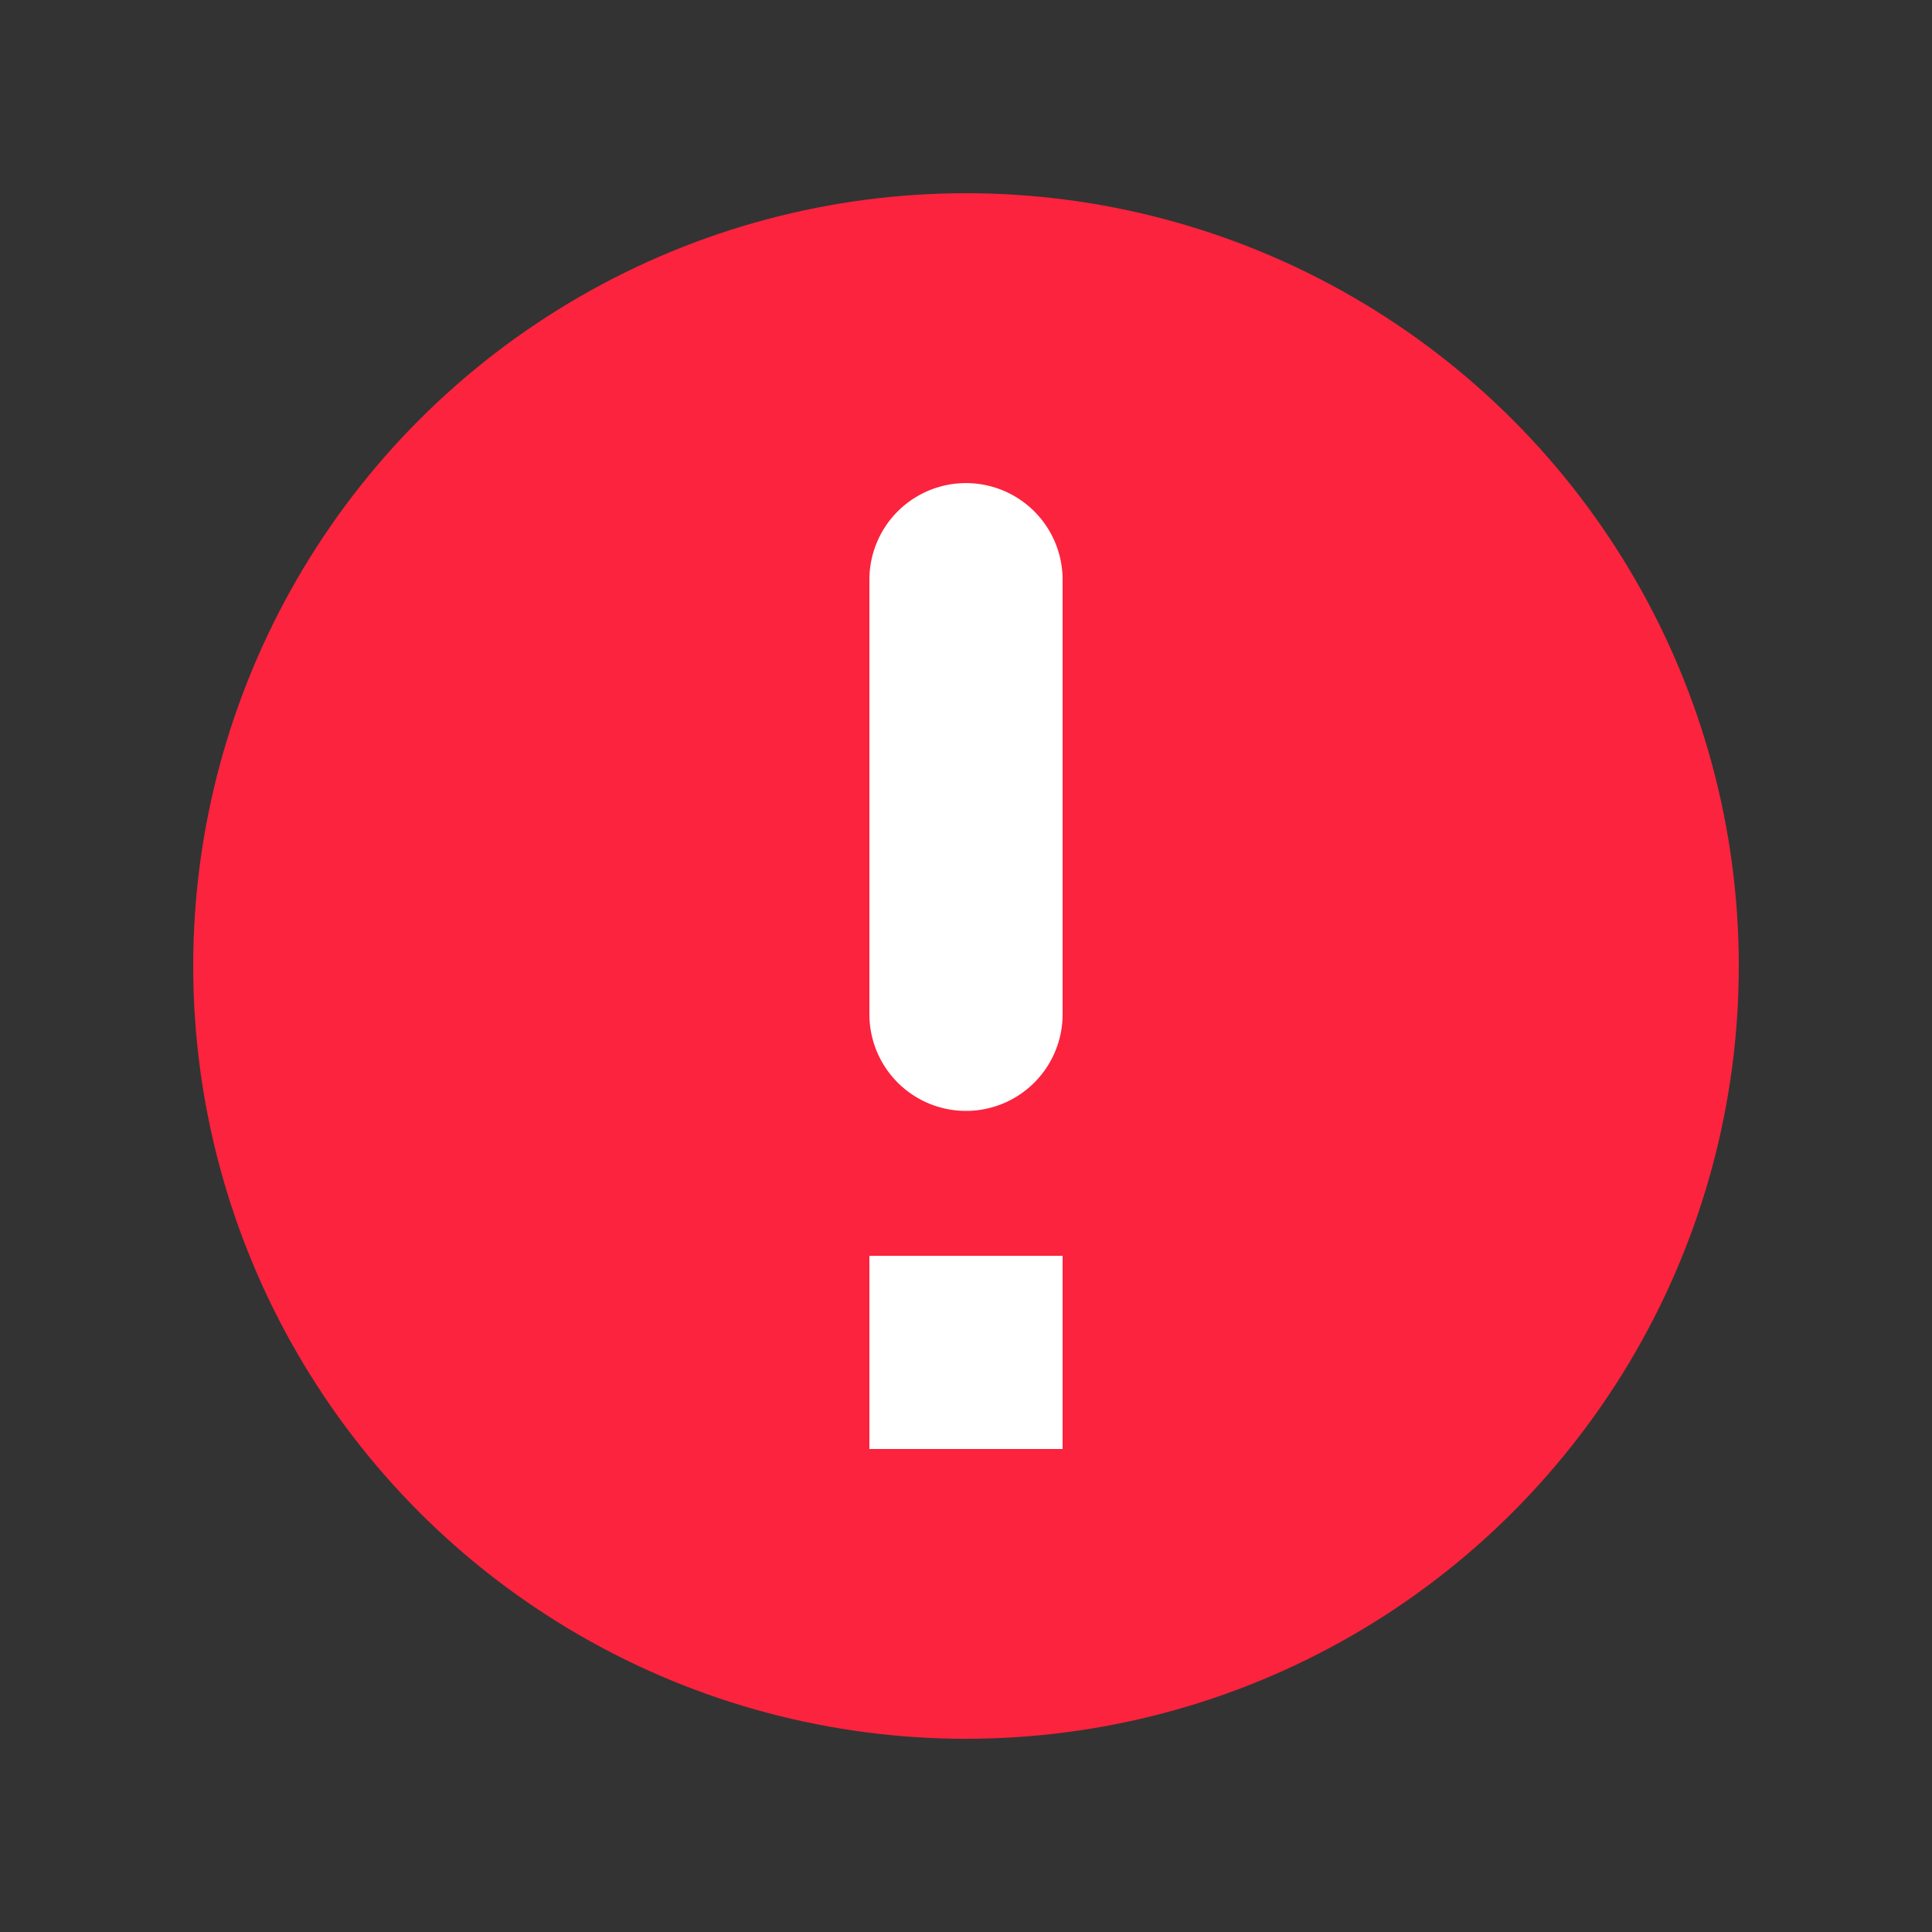 <svg xmlns="http://www.w3.org/2000/svg" width="20" height="20" viewBox="0 0 20 20">
    <rect x="0" y="0" width="20" height="20" fill="#333333" stroke="none"/>
    <g fill="none" fill-rule="evenodd">
        <circle class="repaint" fill="#fb233d" cx="10" cy="10" r="8"/>
        <path fill="#FFF" d="M9 6.001a1 1 0 112 0V10.5a1 1 0 11-2 0V6zM9 13h2v2H9v-2z"/>
    </g>
</svg>
